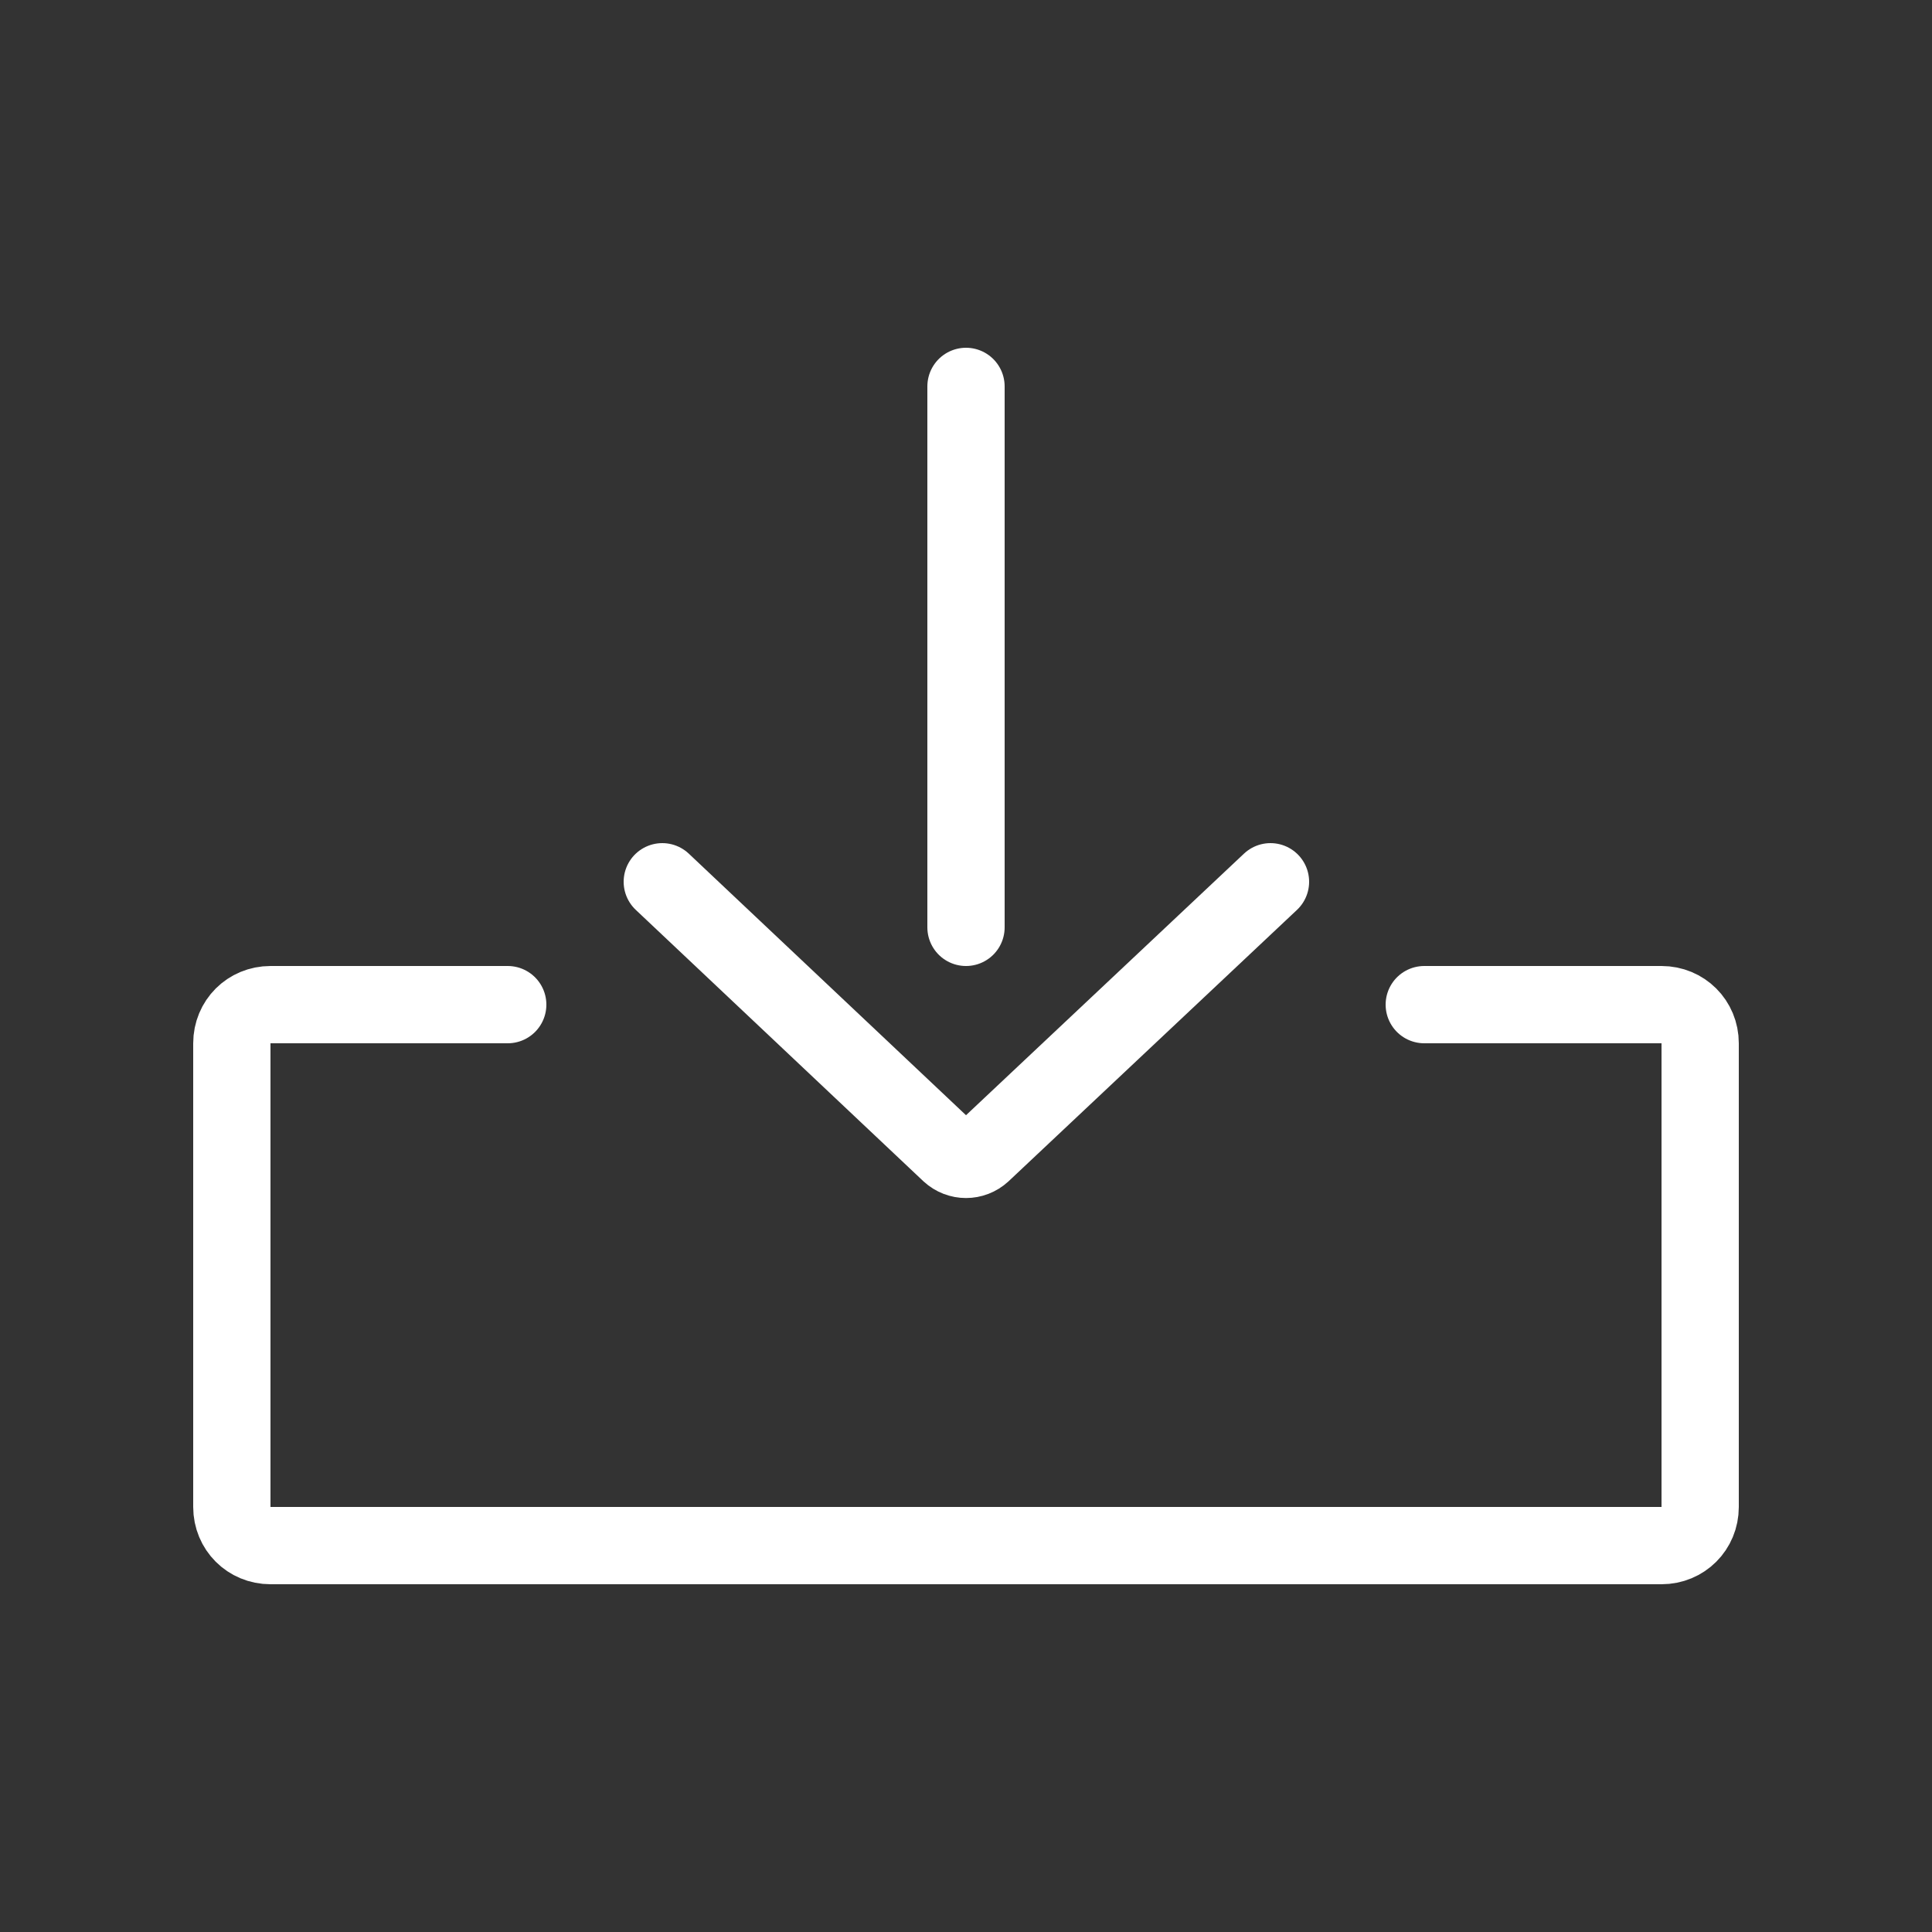 <?xml version="1.0" encoding="utf-8"?><!-- Uploaded to: SVG Repo, www.svgrepo.com, Generator: SVG Repo Mixer Tools -->
<svg width="800px" height="800px" viewBox="-0.5 0 25 25" fill="none" xmlns="http://www.w3.org/2000/svg">
<rect x="-0.5" y="0" width="25" height="25" fill="#333333" stroke="none"/>
<path d="M8.07 11.41L11.79 14.92C11.91 15.03 12.09 15.03 12.21 14.92L15.94 11.41" stroke="#FFF" stroke-miterlimit="10" stroke-linecap="round" stroke-linejoin="round"/>
<path d="M12 12V5" stroke="#FFF" stroke-miterlimit="10" stroke-linecap="round" stroke-linejoin="round"/>
<path d="M17.93 13H21C21.28 13 21.5 13.22 21.5 13.5V19.5C21.5 19.78 21.28 20 21 20H3C2.72 20 2.5 19.78 2.5 19.5V13.5C2.5 13.22 2.72 13 3 13H6.07" stroke="#FFF" stroke-miterlimit="10" stroke-linecap="round" stroke-linejoin="round"/>
</svg>